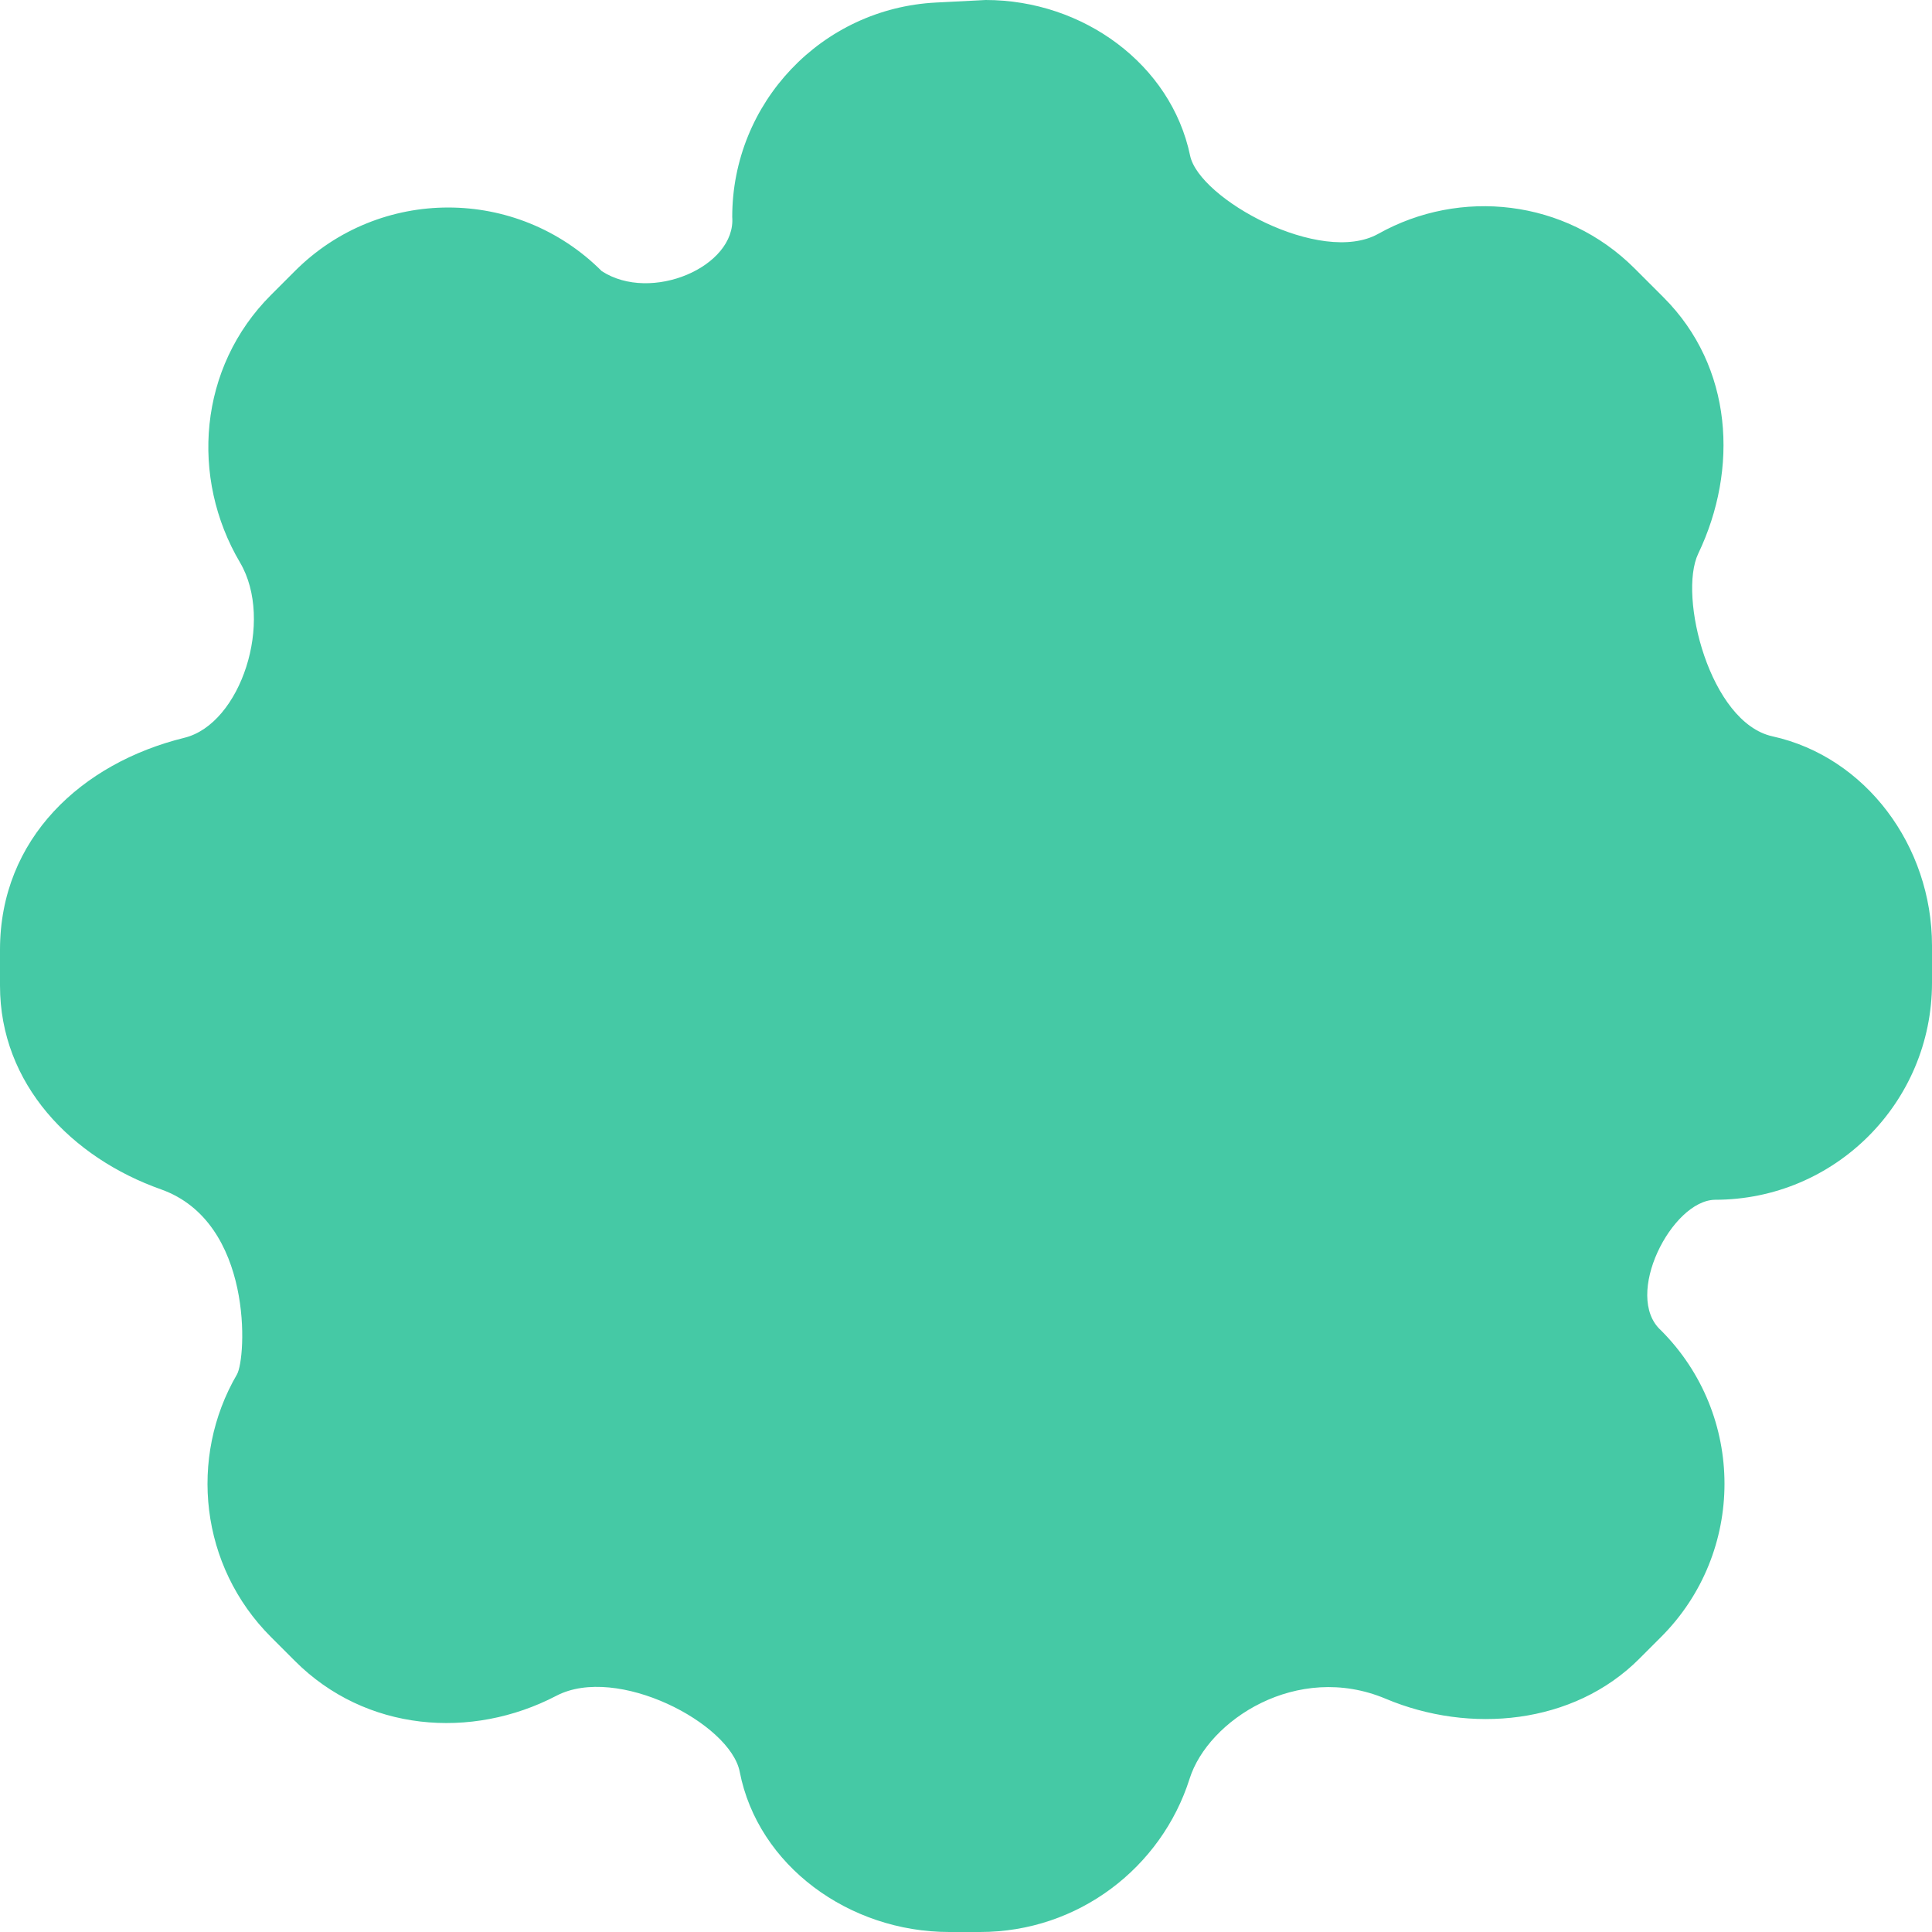 <svg width="16" height="16" viewBox="0 0 16 16" fill="none" xmlns="http://www.w3.org/2000/svg">
    <path
        d="M14.064 4.585C14.399 3.885 14.352 3.038 13.777 2.463L13.537 2.223C12.962 1.648 12.092 1.557 11.415 1.936C10.939 2.203 9.931 1.648 9.856 1.289C9.699 0.534 8.971 0 8.163 0L7.752 0.021C6.806 0.069 6.064 0.85 6.064 1.797C6.096 2.208 5.392 2.512 4.983 2.245C4.281 1.543 3.143 1.543 2.442 2.245L2.245 2.442C1.643 3.043 1.573 3.956 1.988 4.659C2.272 5.141 1.995 5.995 1.527 6.11C0.677 6.319 0 6.944 0 7.866V8.163C0 8.979 0.594 9.588 1.334 9.85C2.101 10.123 2.041 11.248 1.962 11.383C1.561 12.071 1.655 12.969 2.245 13.558L2.442 13.755C3.028 14.342 3.905 14.41 4.607 14.044C5.109 13.781 6.048 14.272 6.126 14.673C6.277 15.45 7.031 16 7.861 16H8.117C8.93 16 9.619 15.466 9.852 14.73C10.004 14.248 10.741 13.76 11.475 14.068C12.172 14.362 13.031 14.283 13.576 13.737L13.755 13.558C14.457 12.857 14.457 11.719 13.755 11.017C13.44 10.731 13.845 9.941 14.203 9.936C15.195 9.936 16 9.132 16 8.139V7.831C16 7.005 15.451 6.268 14.679 6.098C14.16 5.984 13.896 4.936 14.064 4.585Z"
        fill="#45C9A5" />
</svg>
